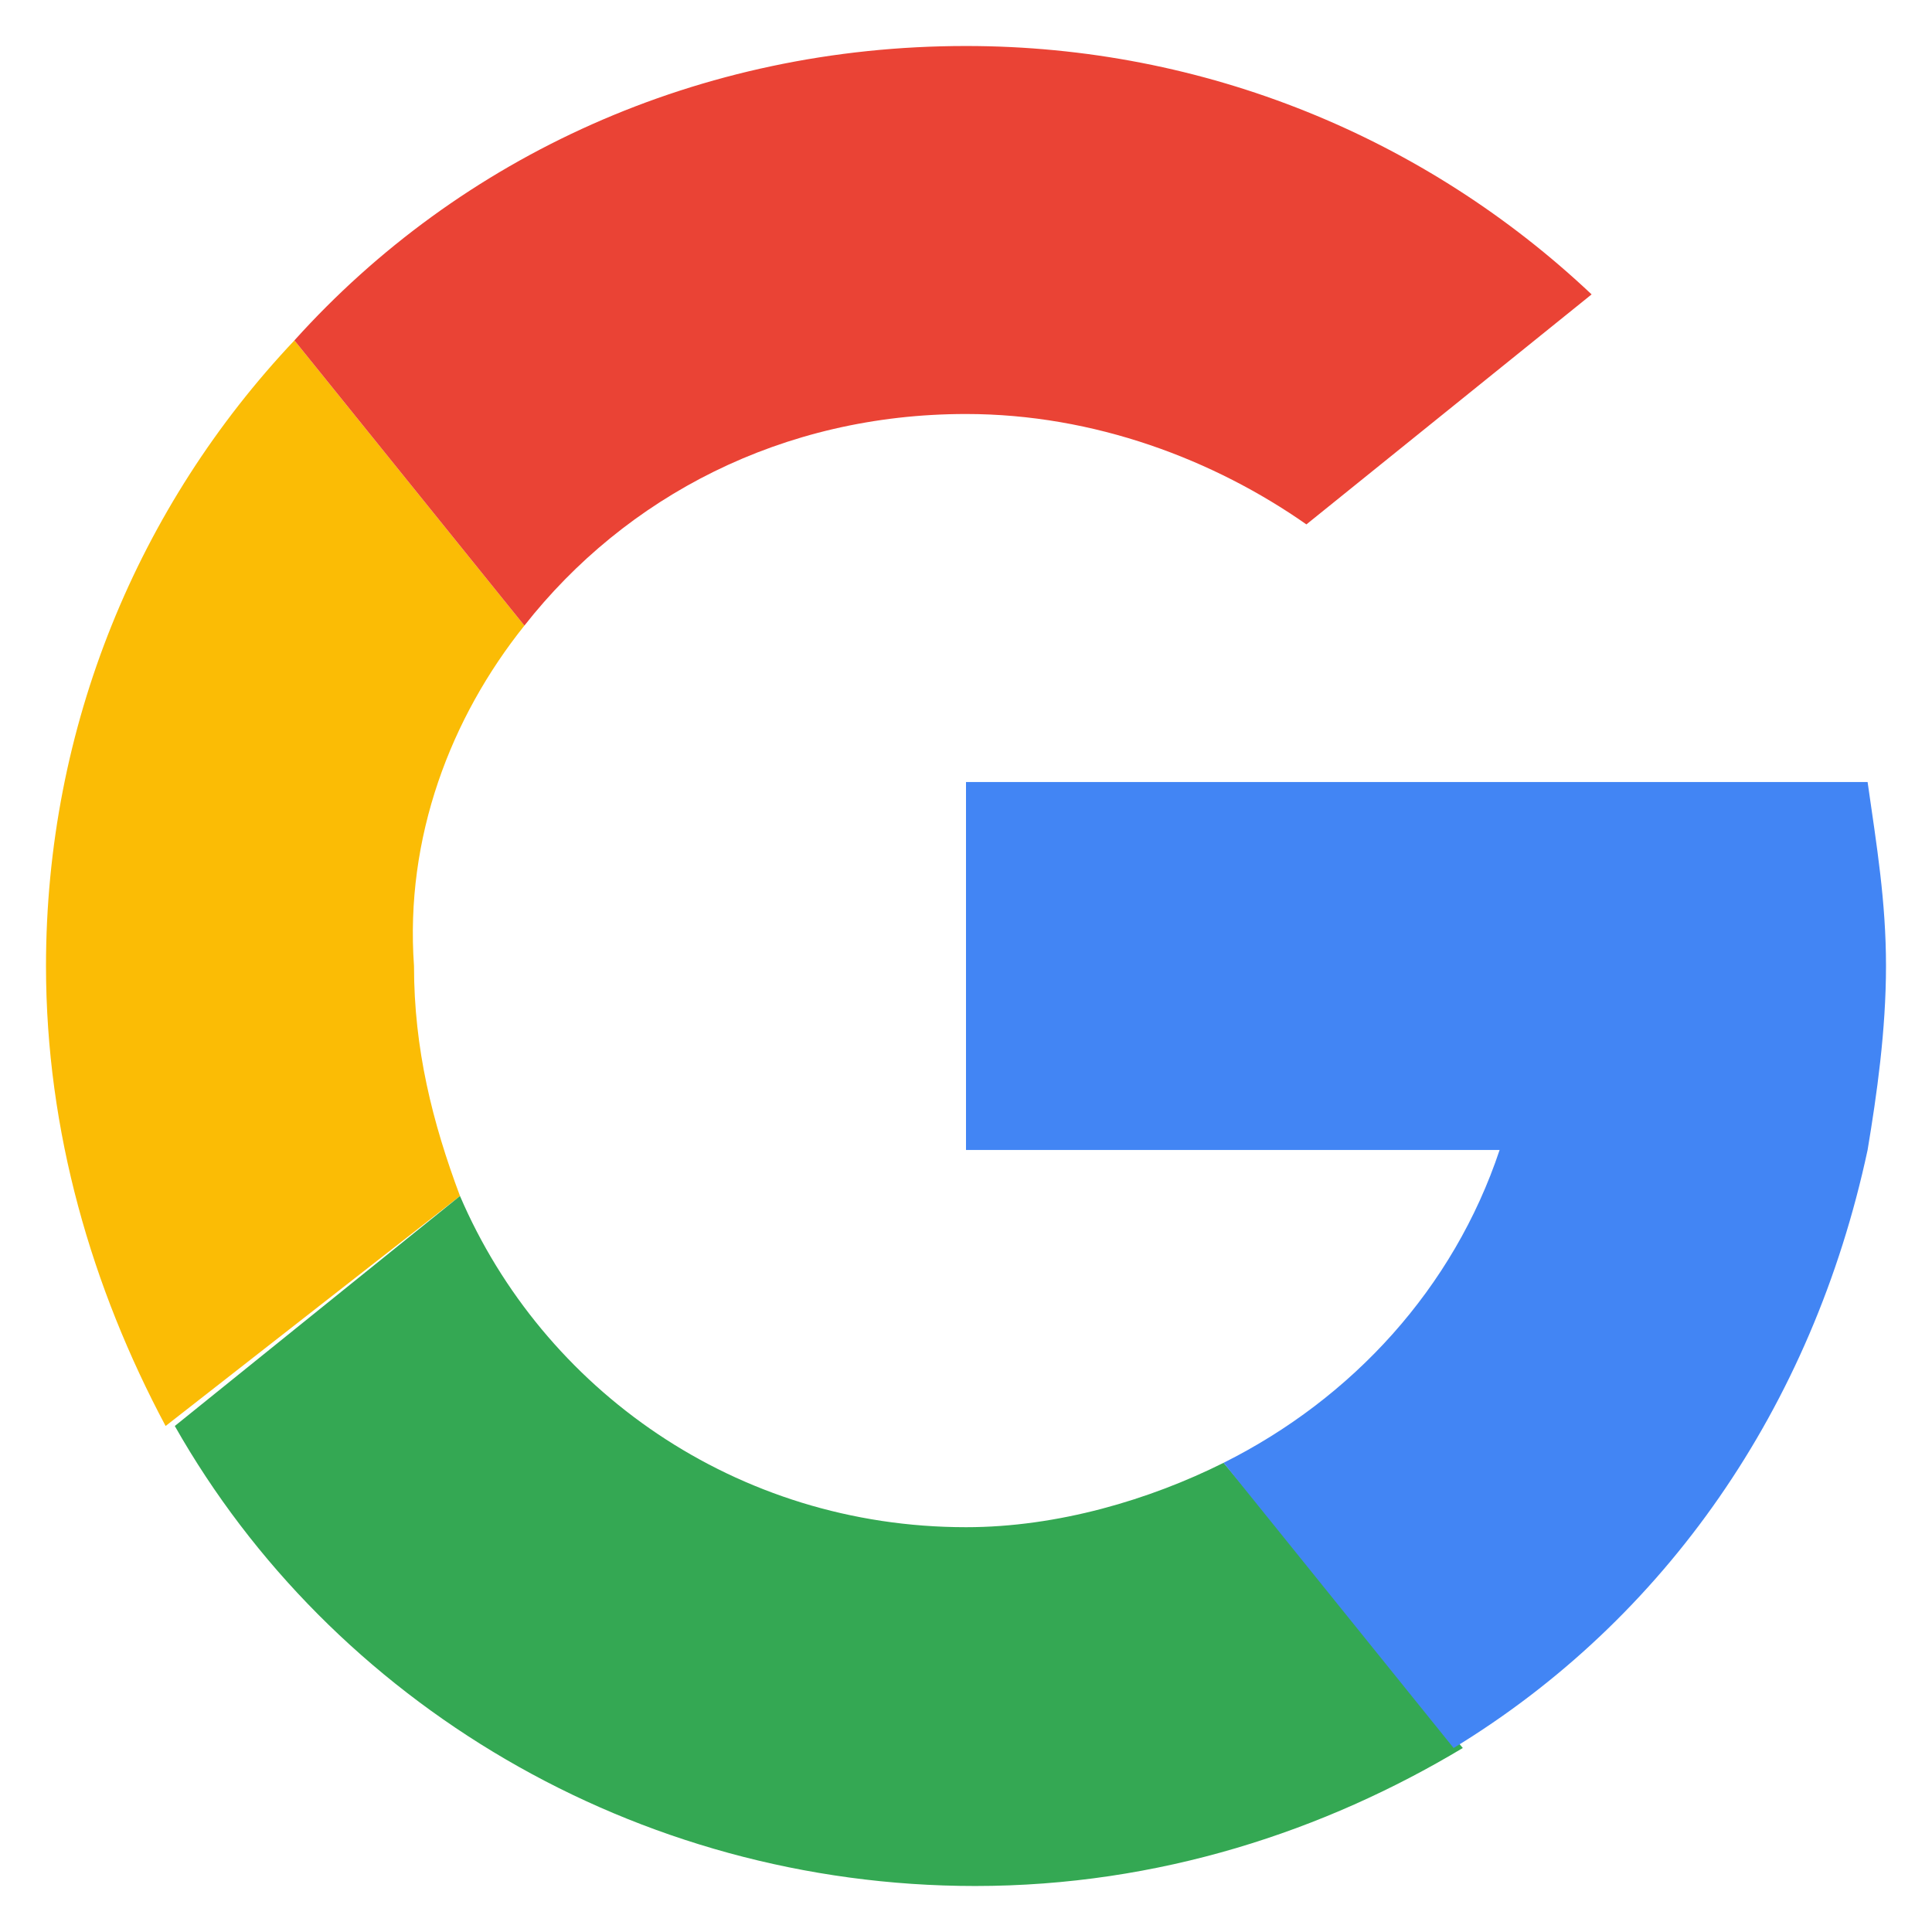 <svg xmlns="http://www.w3.org/2000/svg" viewBox="0 0 21 21" style="enable-background:new 0 0 21 21" xml:space="preserve"><path d="M5.7 6.8 3.2 3.7C1.5 5.5.5 7.9.5 10.5c0 1.8.5 3.5 1.3 5L5 13c-.3-.8-.5-1.6-.5-2.5-.1-1.4.4-2.7 1.2-3.7z" style="fill:#fbbc05"/><path d="m3.2 3.7 2.5 3.1c1.1-1.4 2.8-2.3 4.8-2.3 1.4 0 2.7.5 3.7 1.2l3.1-2.5C15.5 1.5 13.1.5 10.5.5 7.6.5 5 1.7 3.2 3.7z" style="fill:#ea4335"/><path d="M13.3 15.9c-.8.4-1.8.7-2.8.7C8 16.6 5.9 15.1 5 13l-3.1 2.5c1.7 3 5 5 8.7 5 2 0 3.8-.6 5.3-1.5l-2.6-3.1z" style="fill:#34a853"/><path d="M20.3 8.5H10.5v4h5.8c-.5 1.5-1.6 2.7-3 3.4l2.5 3.1c2.3-1.4 3.9-3.7 4.5-6.5.1-.6.2-1.3.2-2s-.1-1.3-.2-2z" style="fill:#4285f4"/></svg>